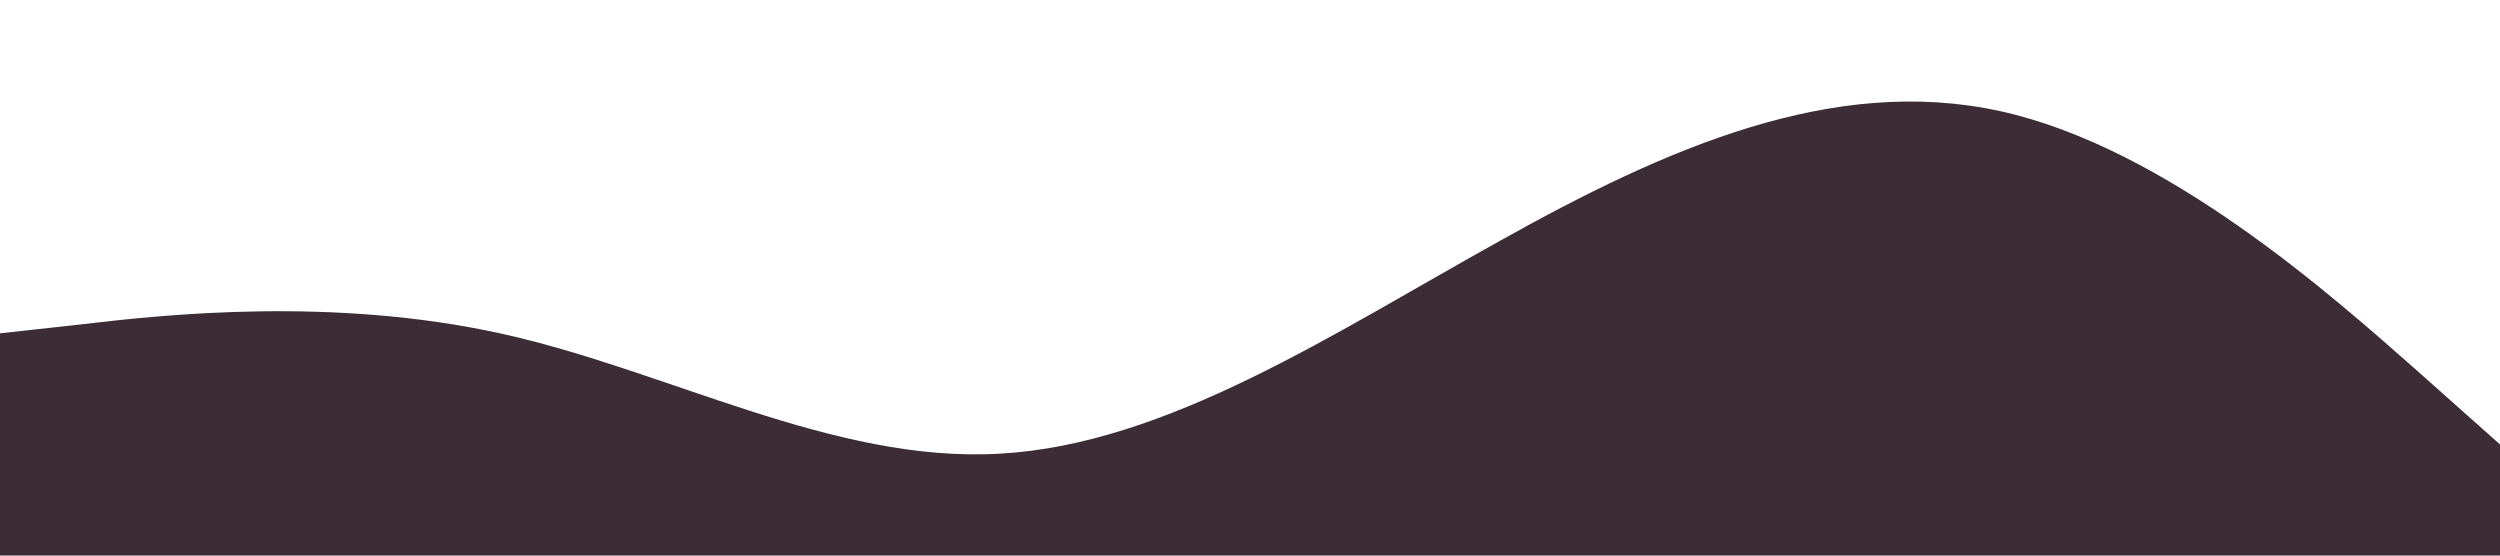 <svg xmlns="http://www.w3.org/2000/svg" viewBox="0 0 1440 320"><path fill="#3B2C35" d="m0 192 48-5.3C96 181 192 171 288 192s192 75 288 69.3c96-5.3 192-69.3 288-122.6C960 85 1056 43 1152 64s192 107 240 149.3l48 42.7v64H0Z"/></svg>